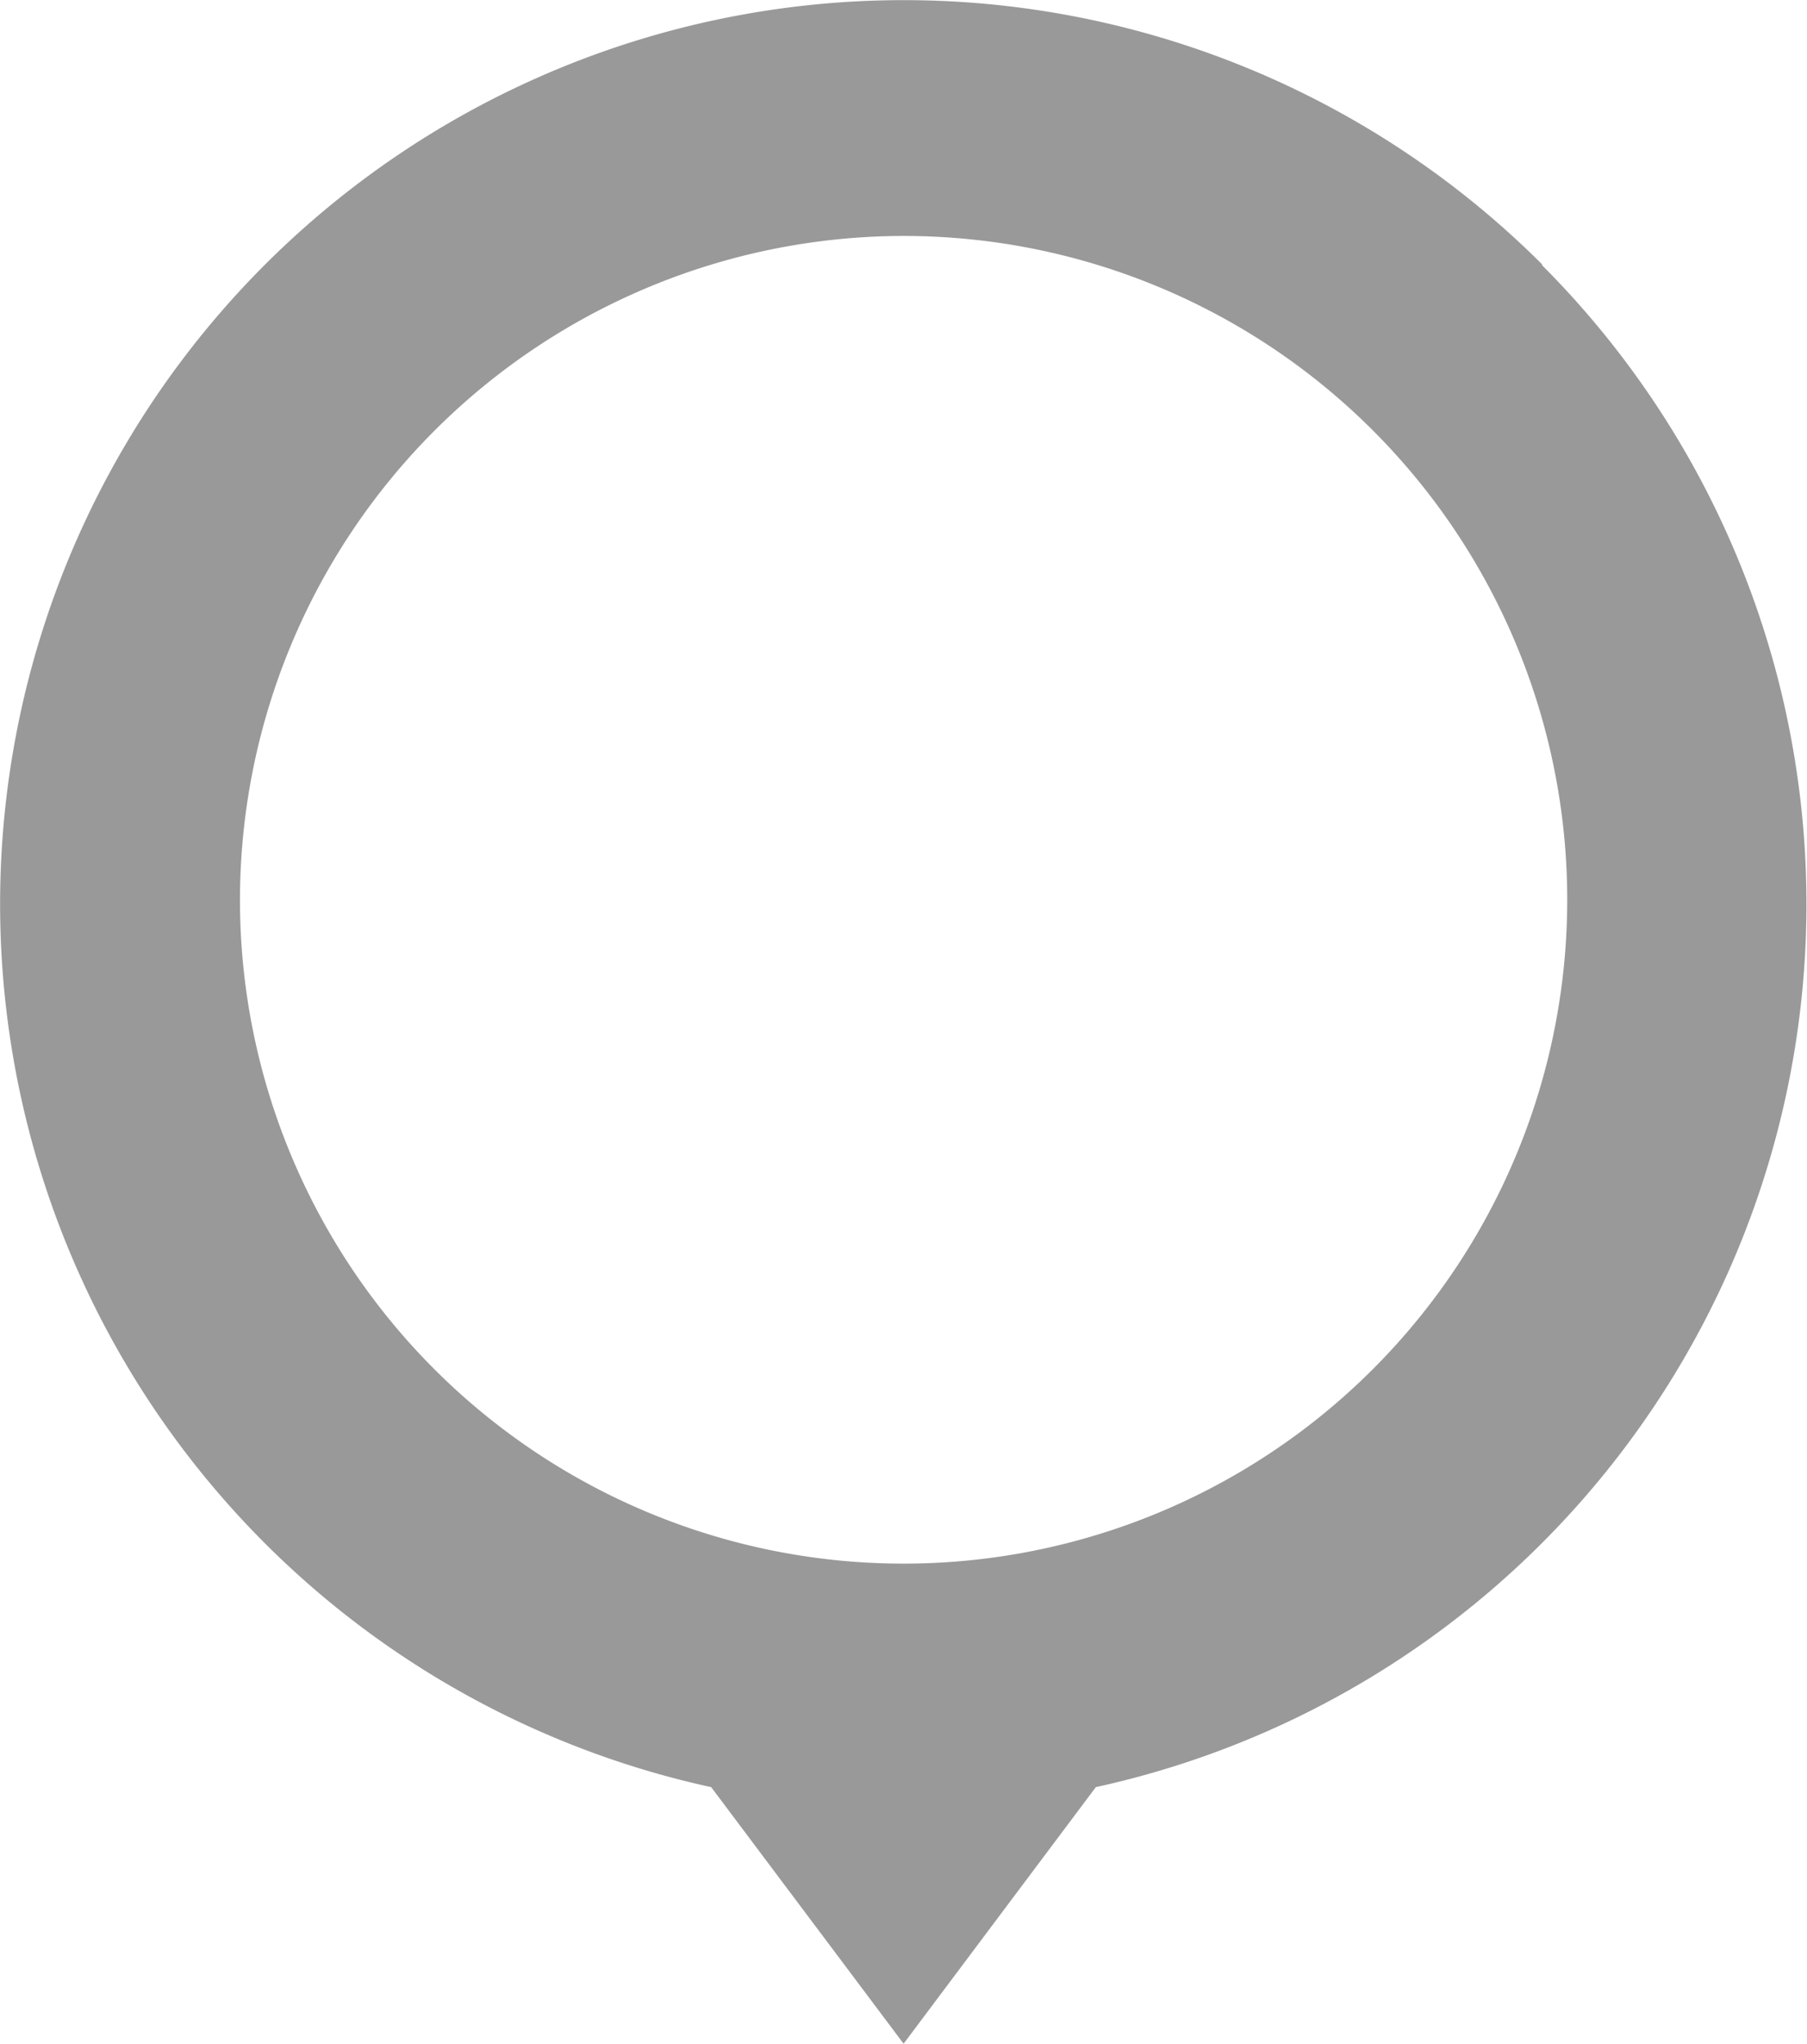 <svg xmlns="http://www.w3.org/2000/svg" width="9.729" height="11" viewBox="0 0 9.729 11">
  <g id="location" transform="translate(0 -0.159)">
    <path id="Path_24" data-name="Path 24" d="M37.805,1.425a4.865,4.865,0,1,0-4.476,8.194L34.365,11,35.4,9.619a4.865,4.865,0,0,0,2.4-8.194Zm-3.44-.155a3.573,3.573,0,1,1-3.573,3.573A3.577,3.577,0,0,1,34.365,1.27Z" transform="translate(-29.5 0.159)" fill="#999"/>
  </g>
</svg>
